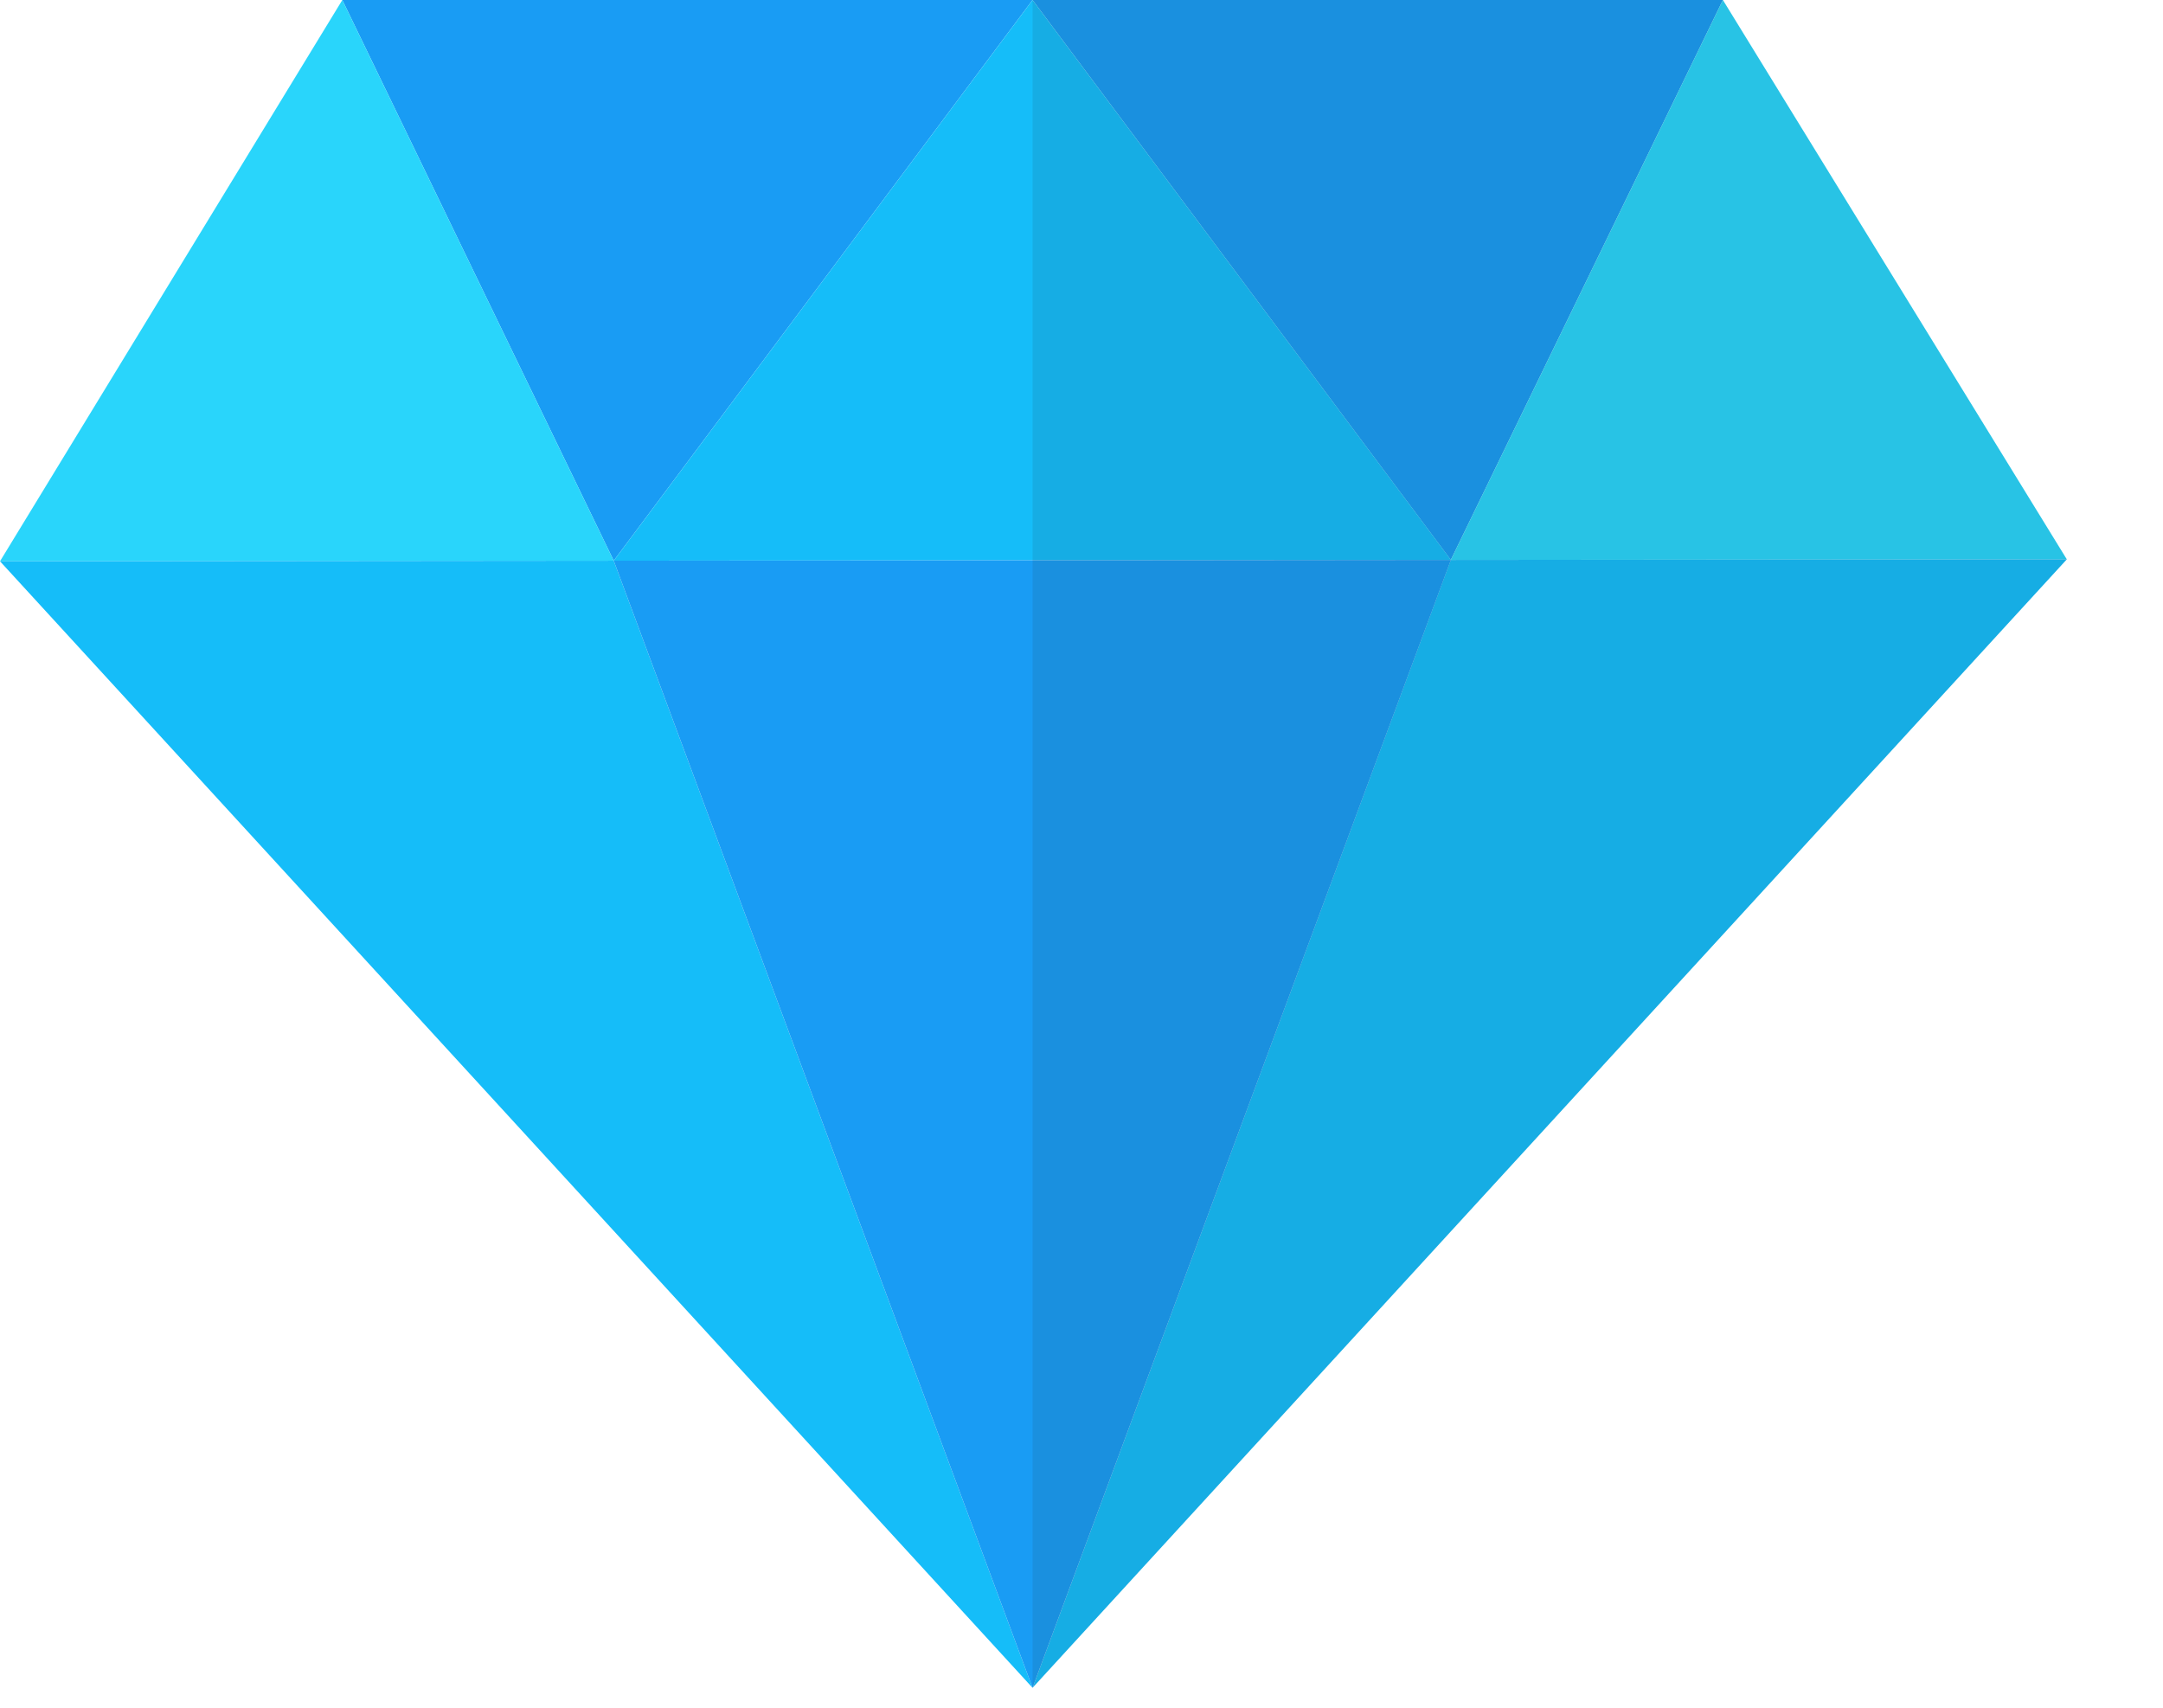 <svg width="19" height="15" viewBox="0 0 19 15" fill="none" xmlns="http://www.w3.org/2000/svg">
<path d="M15.134 0L12.744 4.918L9.07 0H15.134Z" fill="#199CF4"/>
<path d="M18.155 4.913L12.744 4.918L15.134 0L18.155 4.913Z" fill="#29D5FB"/>
<path d="M9.07 0L5.391 4.925L3.007 0H9.07Z" fill="#199CF4"/>
<path d="M5.391 4.925L0 4.93L3.007 0L5.391 4.925Z" fill="#29D5FB"/>
<path d="M9.07 14.825L0 4.93L5.391 4.925L9.07 14.825Z" fill="#15BDF9"/>
<path d="M18.155 4.913L9.07 14.825L12.744 4.918L18.155 4.913Z" fill="#15BDF9"/>
<path d="M12.745 4.918L5.391 4.925L9.07 0L12.745 4.918Z" fill="#15BDF9"/>
<path d="M12.745 4.918L9.07 14.825L5.391 4.925L12.745 4.918Z" fill="#199CF4"/>
<g opacity="0.1">
<path d="M18.155 4.913L9.07 14.825V0H15.134L18.155 4.913Z" fill="#231F20"/>
</g>
</svg>
